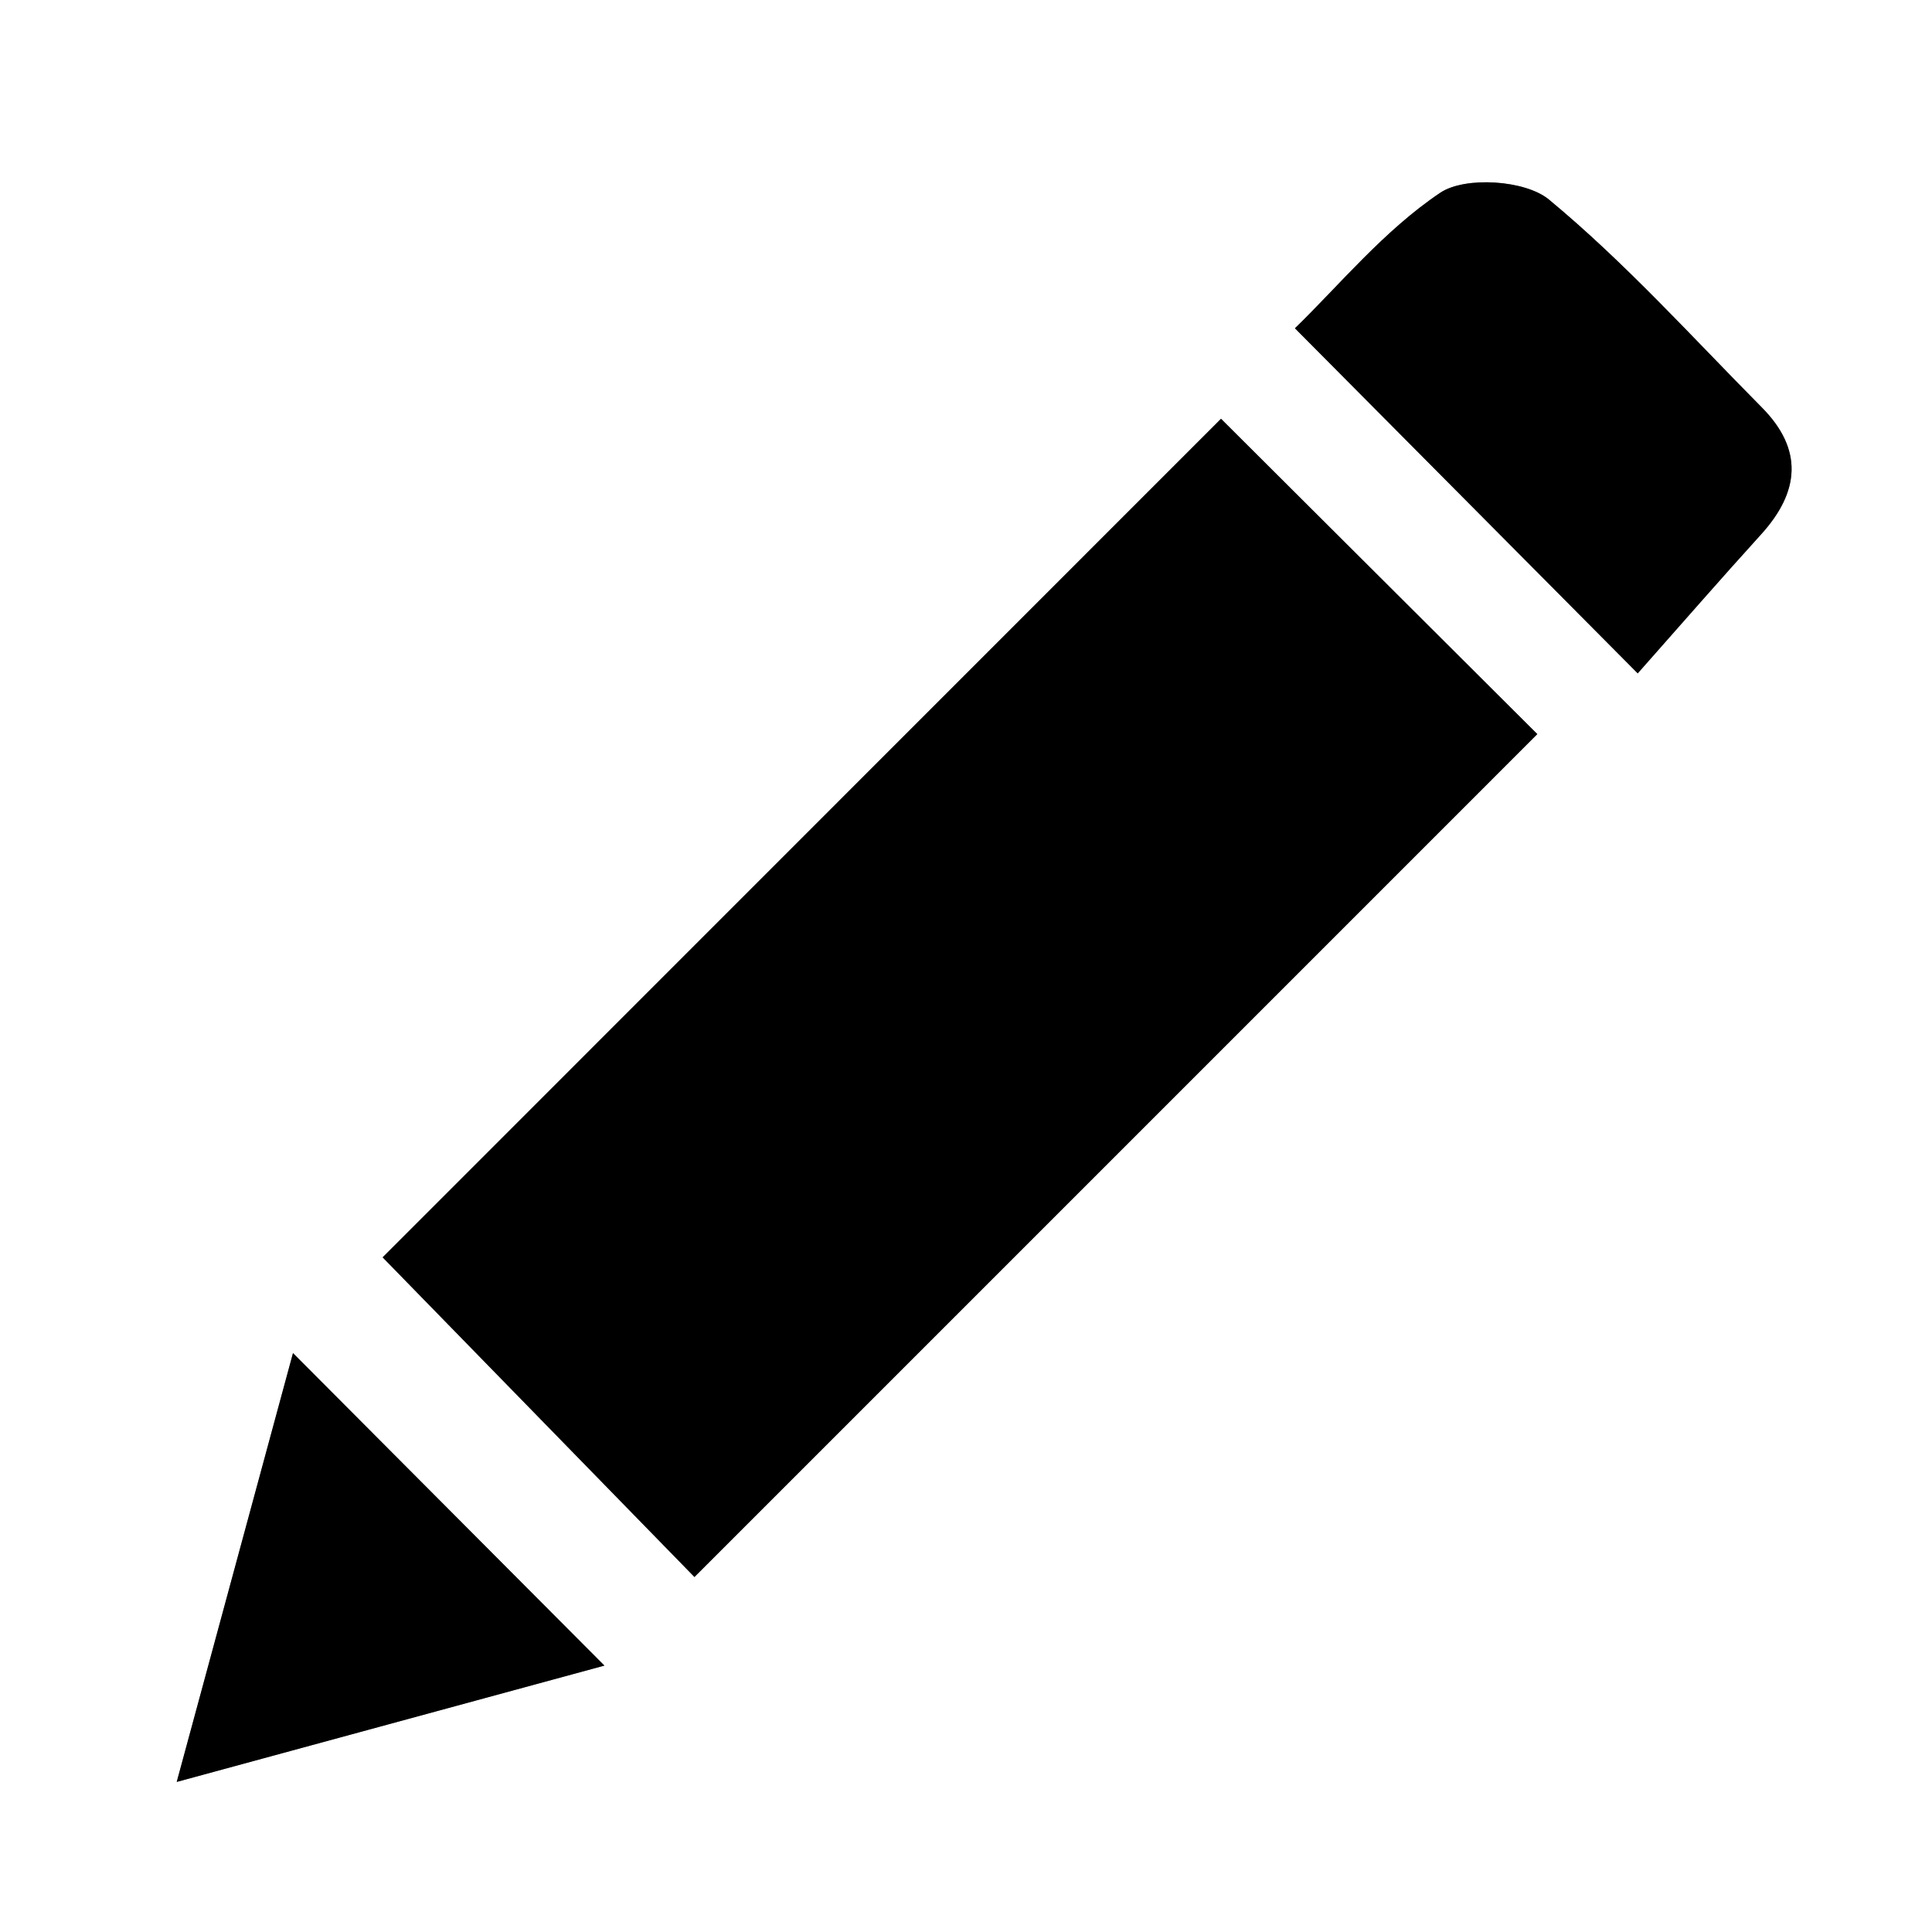 <?xml version="1.0" encoding="utf-8"?>
<!-- Generator: Adobe Illustrator 16.0.0, SVG Export Plug-In . SVG Version: 6.00 Build 0)  -->
<!DOCTYPE svg PUBLIC "-//W3C//DTD SVG 1.1//EN" "http://www.w3.org/Graphics/SVG/1.1/DTD/svg11.dtd">
<svg version="1.1" id="Layer_1" xmlns="http://www.w3.org/2000/svg" xmlns:xlink="http://www.w3.org/1999/xlink" x="0px" y="0px"
	 width="100px" height="100px" viewBox="0 0 100 100" enable-background="new 0 0 100 100" xml:space="preserve">
<rect x="0" y="0" width="100" height="100" fill="#808080" stroke="none"/>
<g>
	<g>
		<path fill="#FFFFFF" d="M-13,115c0-42.667,0-85.333,0-128c42.667,0,85.333,0,128,0c0,42.667,0,85.333,0,128
			C72.333,115,29.667,115-13,115z M79.571,37.997c-5.326-5.31-10.926-10.892-16.372-16.321C48.712,36.167,34.002,50.88,19.805,65.08
			c5.387,5.522,10.917,11.191,16.14,16.545C50.339,67.23,64.919,52.65,79.571,37.997z M84.768,34.853
			c2.211-2.495,4.273-4.865,6.385-7.192c1.997-2.199,2.199-4.392,0.042-6.569c-3.619-3.651-7.081-7.5-11.024-10.765
			c-1.219-1.009-4.336-1.213-5.622-0.351c-2.924,1.962-5.25,4.813-7.523,7.016C72.987,22.994,78.456,28.499,84.768,34.853z
			 M9.147,92.232c8.447-2.298,15.844-4.31,22.137-6.021c-5.379-5.397-10.792-10.829-16.119-16.175
			C13.37,76.659,11.39,83.959,9.147,92.232z"/>
		<path fill-rule="evenodd" clip-rule="evenodd" d="M79.571,37.997C64.919,52.65,50.339,67.23,35.945,81.625
			c-5.223-5.354-10.753-11.022-16.14-16.545c14.197-14.2,28.907-28.913,43.395-43.404C68.646,27.105,74.245,32.688,79.571,37.997z"
			/>
		<path fill-rule="evenodd" clip-rule="evenodd" d="M84.768,34.853c-6.312-6.354-11.78-11.858-17.743-17.861
			c2.273-2.202,4.6-5.054,7.523-7.016c1.286-0.862,4.403-0.658,5.622,0.351c3.943,3.265,7.405,7.113,11.024,10.765
			c2.157,2.178,1.955,4.37-0.042,6.569C89.041,29.987,86.979,32.357,84.768,34.853z"/>
		<path fill-rule="evenodd" clip-rule="evenodd" d="M9.147,92.232c2.243-8.273,4.223-15.573,6.018-22.196
			c5.327,5.346,10.74,10.777,16.119,16.175C24.991,87.923,17.594,89.935,9.147,92.232z"/>
	</g>
</g>
</svg>
